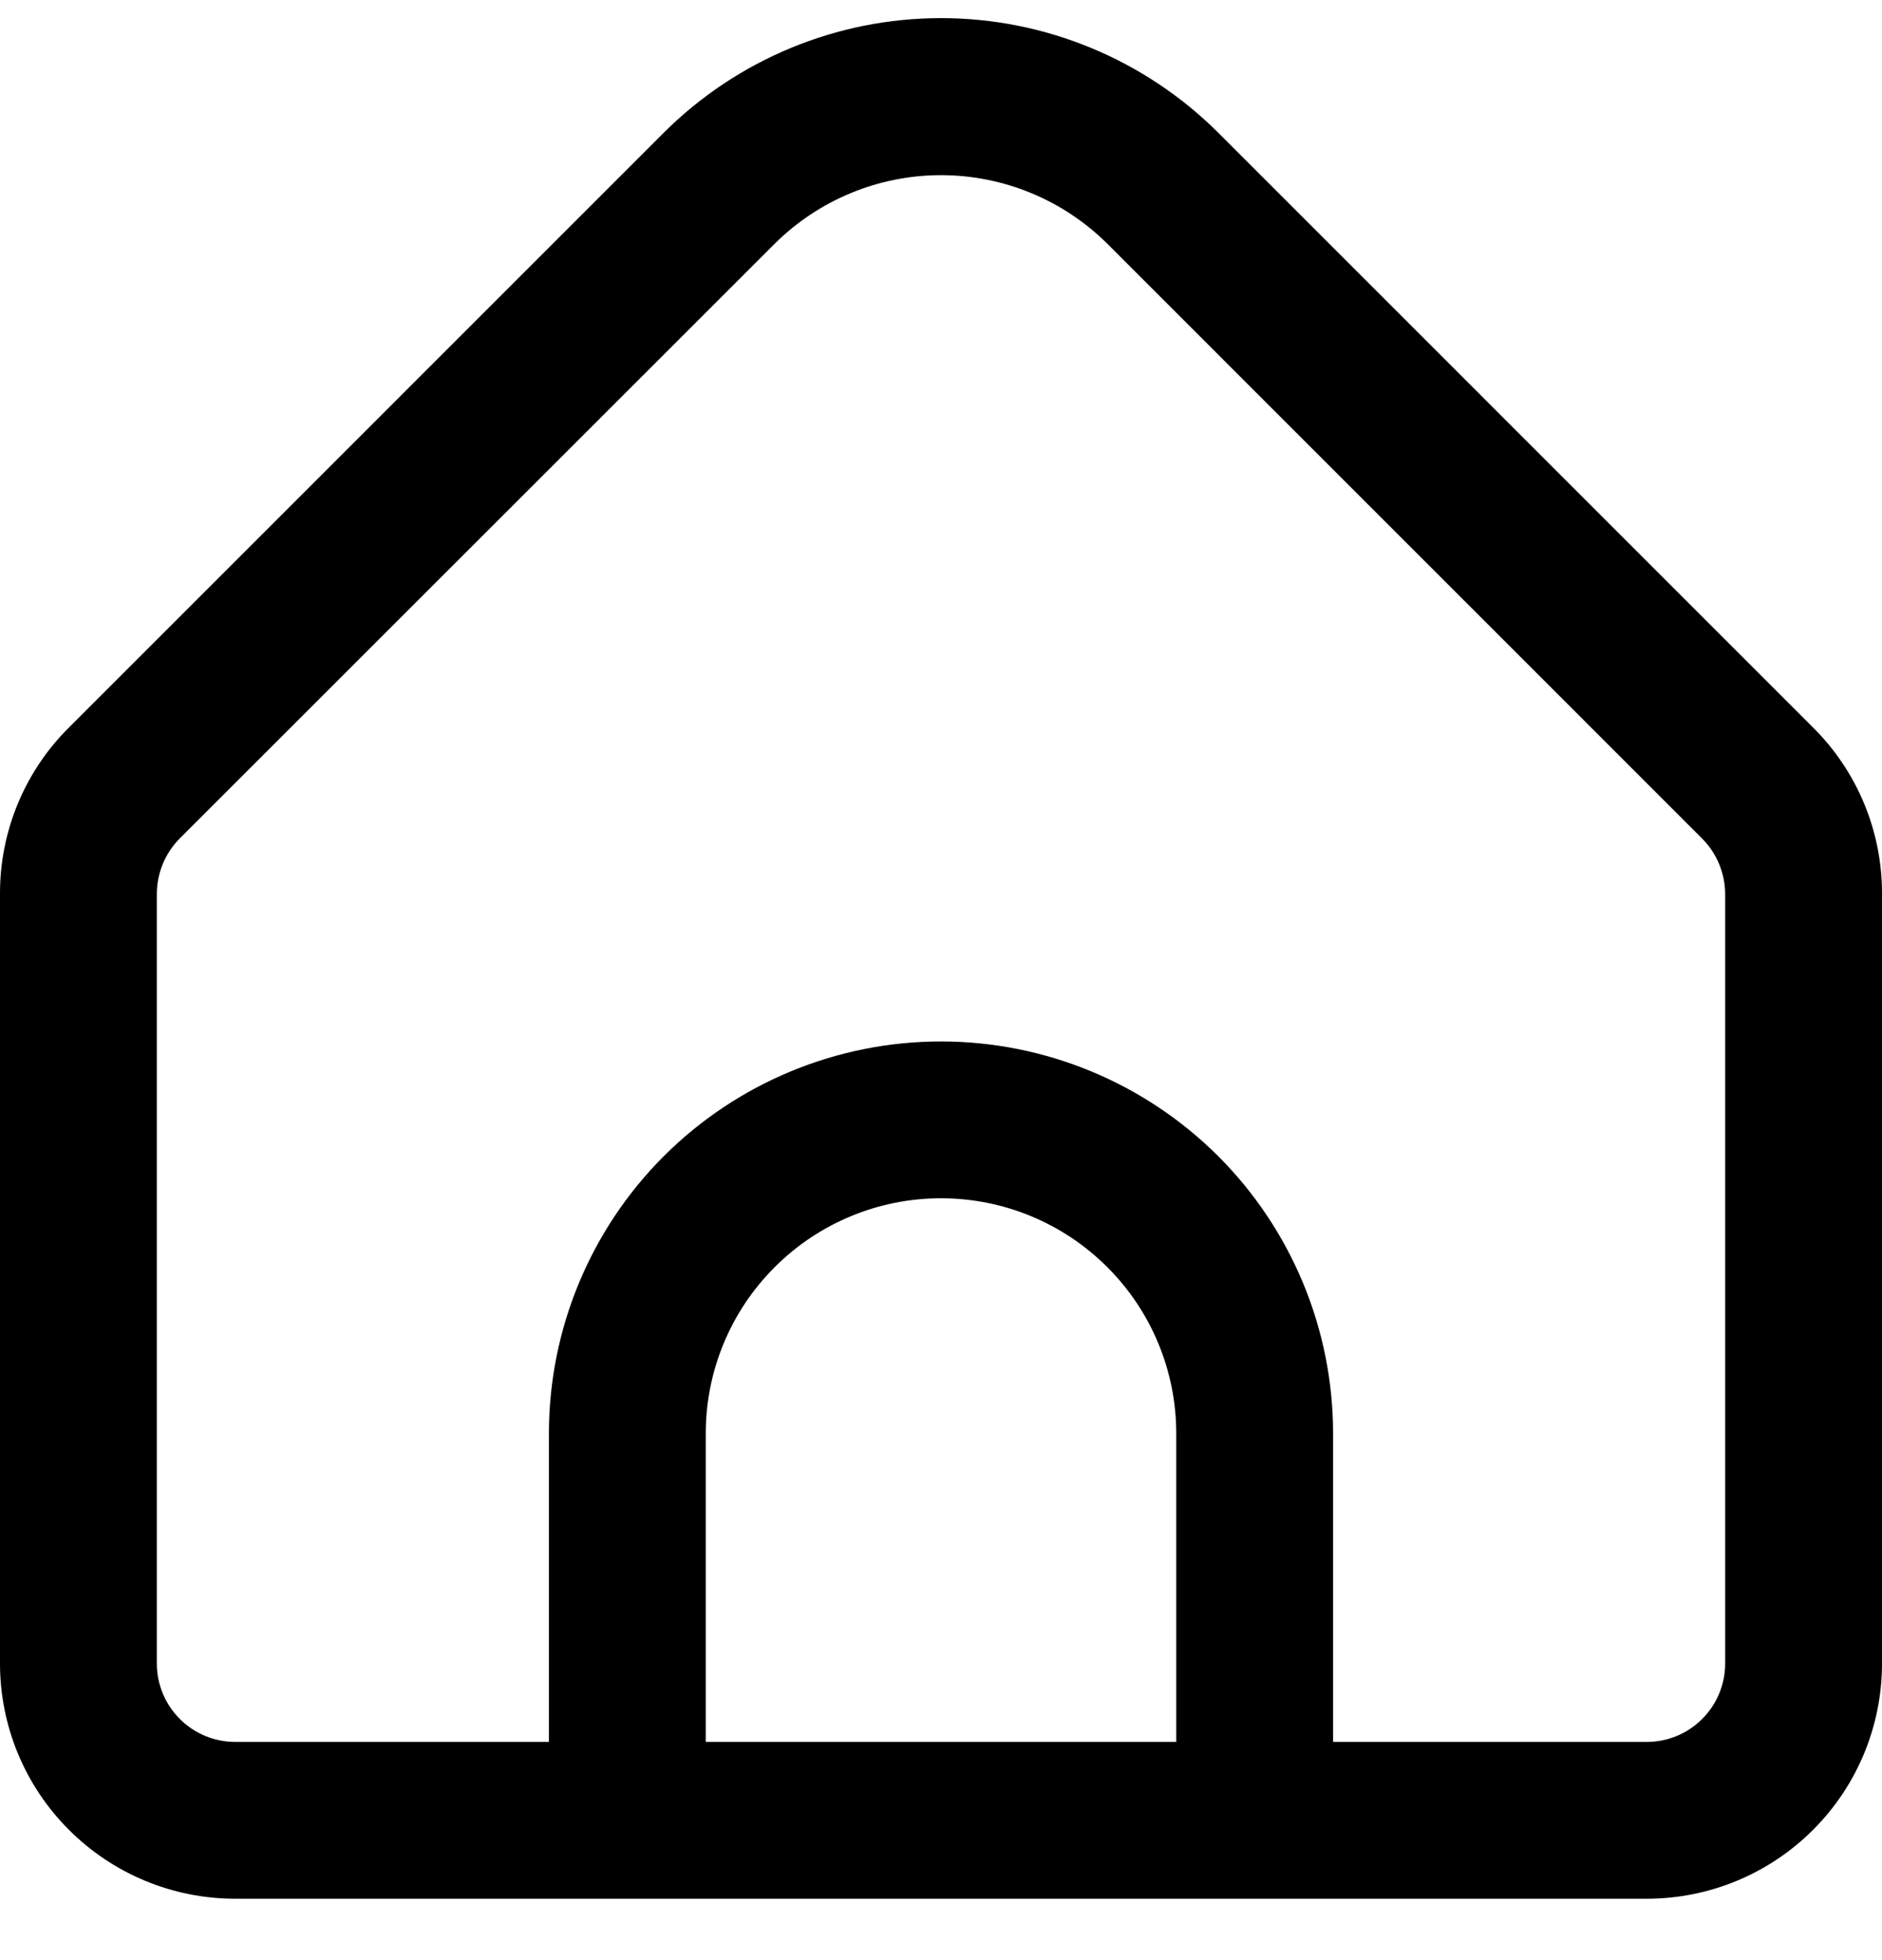 <svg width="24" height="25" viewBox="0 0 24 25" fill="none" xmlns="http://www.w3.org/2000/svg">
<path d="M23.121 9.279L15.536 1.693C14.597 0.757 13.326 0.231 12 0.231C10.674 0.231 9.403 0.757 8.464 1.693L0.879 9.279C0.599 9.557 0.378 9.887 0.227 10.251C0.076 10.615 -0.001 11.006 1.20795e-05 11.4V21.217C1.20795e-05 22.013 0.316 22.776 0.879 23.338C1.441 23.901 2.204 24.217 3 24.217H21C21.796 24.217 22.559 23.901 23.121 23.338C23.684 22.776 24 22.013 24 21.217V11.4C24.001 11.006 23.924 10.615 23.773 10.251C23.622 9.887 23.401 9.557 23.121 9.279ZM15 22.217H9V18.283C9 17.487 9.316 16.724 9.879 16.162C10.441 15.599 11.204 15.283 12 15.283C12.796 15.283 13.559 15.599 14.121 16.162C14.684 16.724 15 17.487 15 18.283V22.217ZM22 21.217C22 21.482 21.895 21.736 21.707 21.924C21.52 22.112 21.265 22.217 21 22.217H17V18.283C17 16.957 16.473 15.685 15.536 14.747C14.598 13.81 13.326 13.283 12 13.283C10.674 13.283 9.402 13.81 8.464 14.747C7.527 15.685 7 16.957 7 18.283V22.217H3C2.735 22.217 2.48 22.112 2.293 21.924C2.105 21.736 2 21.482 2 21.217V11.4C2.001 11.135 2.106 10.881 2.293 10.693L9.878 3.11C10.442 2.549 11.205 2.234 12 2.234C12.795 2.234 13.558 2.549 14.122 3.11L21.707 10.696C21.893 10.883 21.998 11.136 22 11.4V21.217Z" fill="#currentColor"/>
</svg>
